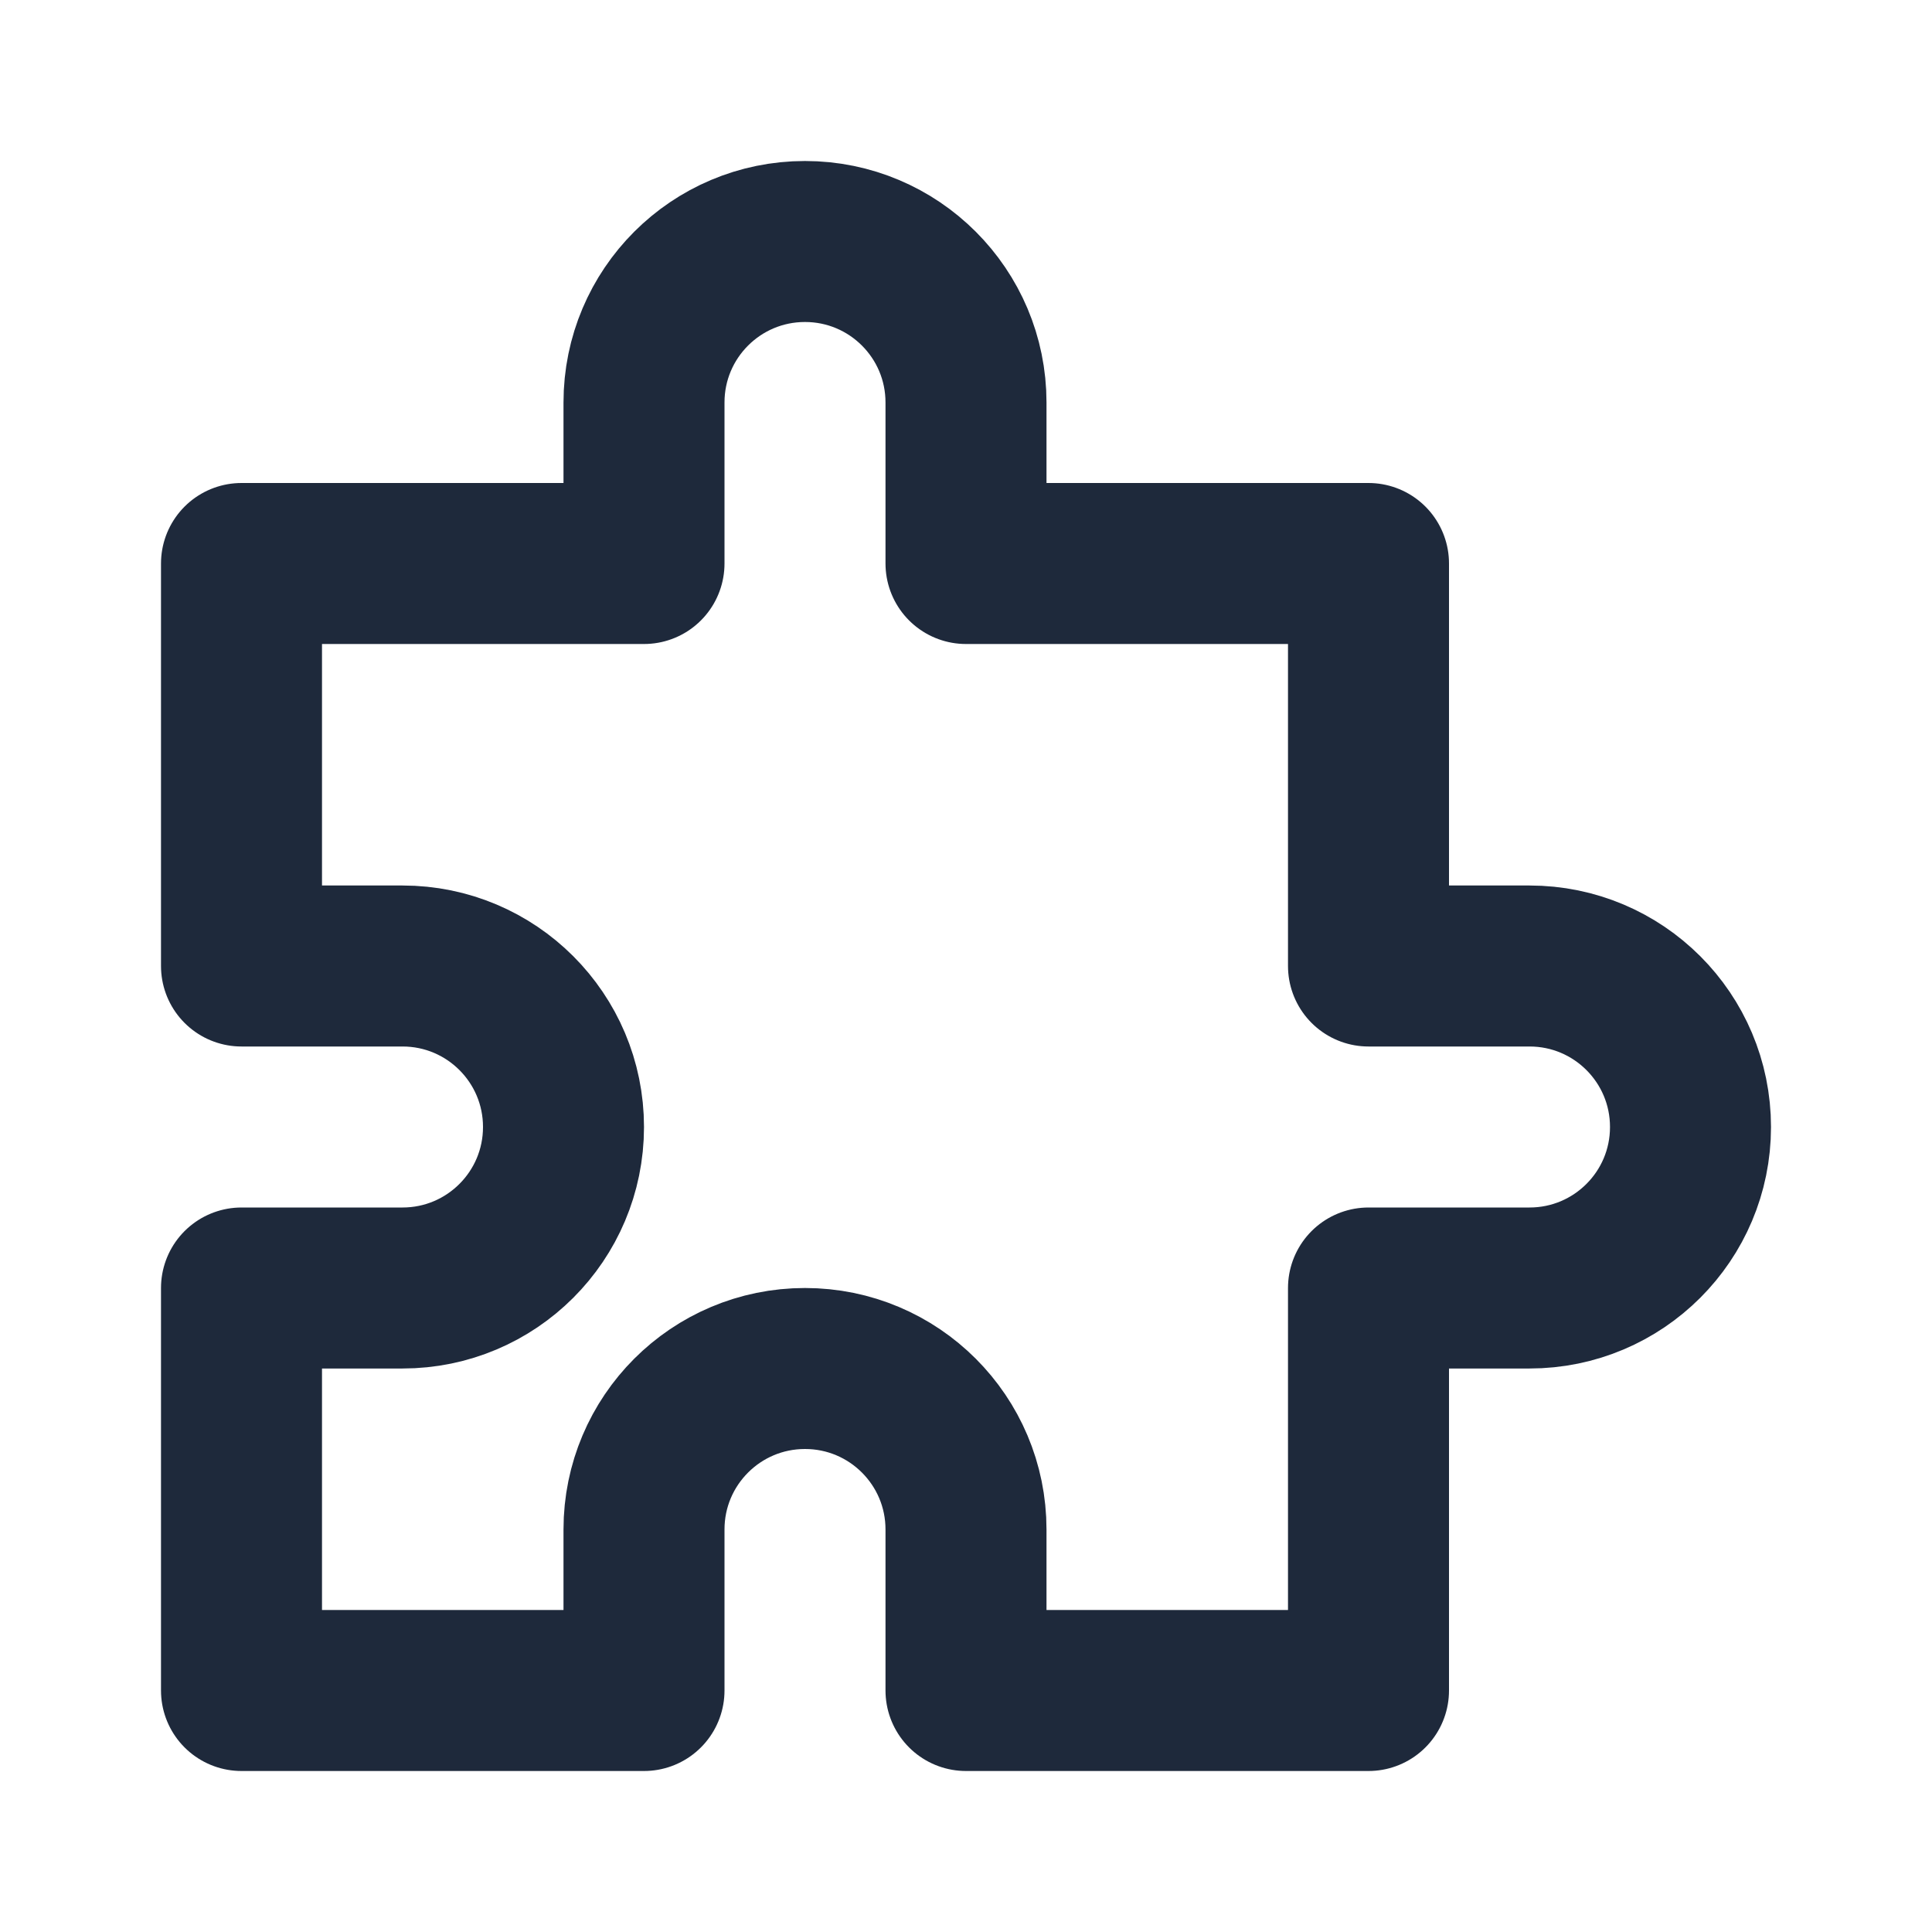 <svg width="24" height="24" viewBox="0 0 24 24" fill="none" xmlns="http://www.w3.org/2000/svg">
<path d="M10 3C8.895 3 8 3.895 8 5V7H3V12H5C6.105 12 7 12.895 7 14C7 15.105 6.105 16 5 16H3V21H8V19C8 17.895 8.895 17 10 17C11.105 17 12 17.895 12 19V21H17V16H19C20.105 16 21 15.105 21 14C21 12.895 20.105 12 19 12H17V7H12V5C12 3.895 11.105 3 10 3Z" stroke="#1E293B" stroke-width="2" stroke-linecap="round" stroke-linejoin="round"/>
</svg>
